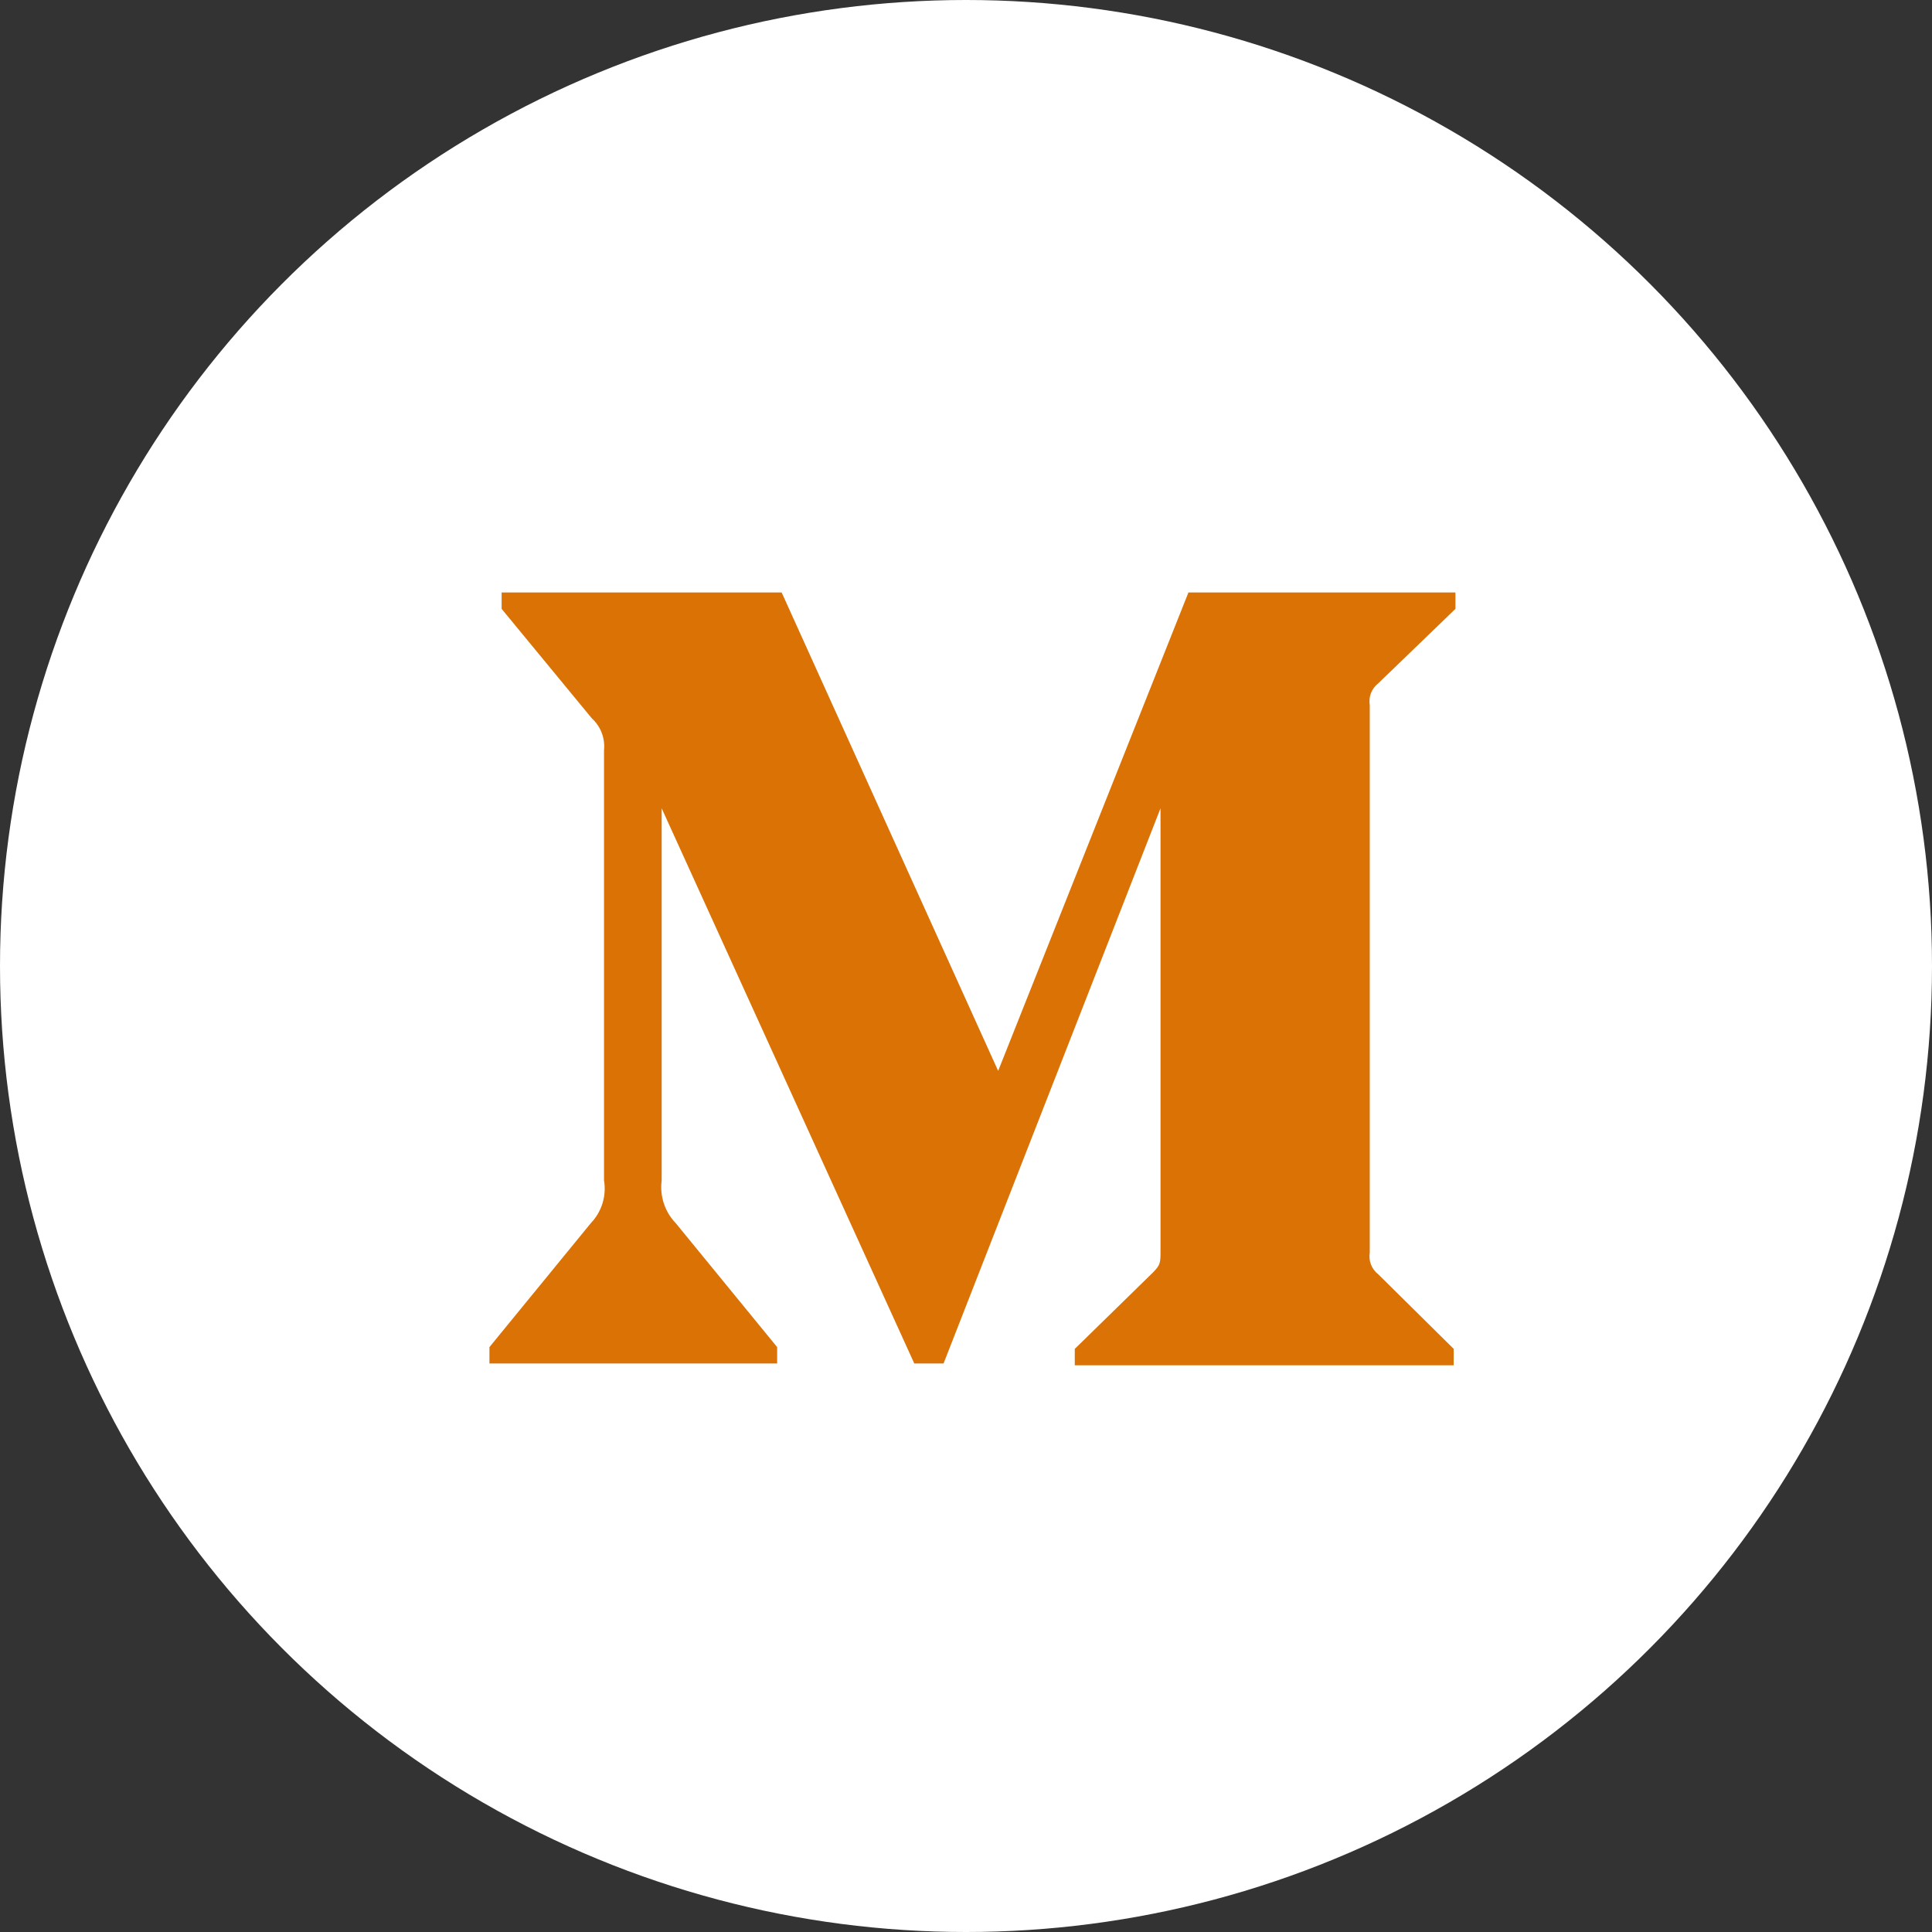 <svg width="75" height="75" viewBox="0 0 75 75" fill="none" xmlns="http://www.w3.org/2000/svg">
<rect x="0" y="0" width="75" height="75" fill="#333333" stroke="none"/>
<circle cx="37.5" cy="37.5" r="37.5" fill="white"/>
<path d="M23.448 29.12C23.471 28.892 23.44 28.661 23.358 28.447C23.276 28.233 23.145 28.041 22.975 27.886L19.473 23.636V23H30.344L38.748 41.572L46.135 23H56.5V23.636L53.506 26.525C53.379 26.623 53.281 26.754 53.222 26.903C53.164 27.052 53.147 27.214 53.174 27.372V48.624C53.147 48.782 53.164 48.944 53.222 49.093C53.281 49.243 53.379 49.373 53.506 49.471L56.431 52.362V53H41.723V52.364L44.753 49.402C45.051 49.102 45.051 49.014 45.051 48.556V31.378L36.629 52.929H35.492L25.686 31.378V45.822C25.606 46.428 25.806 47.041 26.23 47.48L30.169 52.295V52.929H19V52.295L22.938 47.48C23.146 47.263 23.3 46.999 23.389 46.712C23.478 46.424 23.498 46.119 23.448 45.822V29.12Z" fill="#DA7205"/>
</svg>
